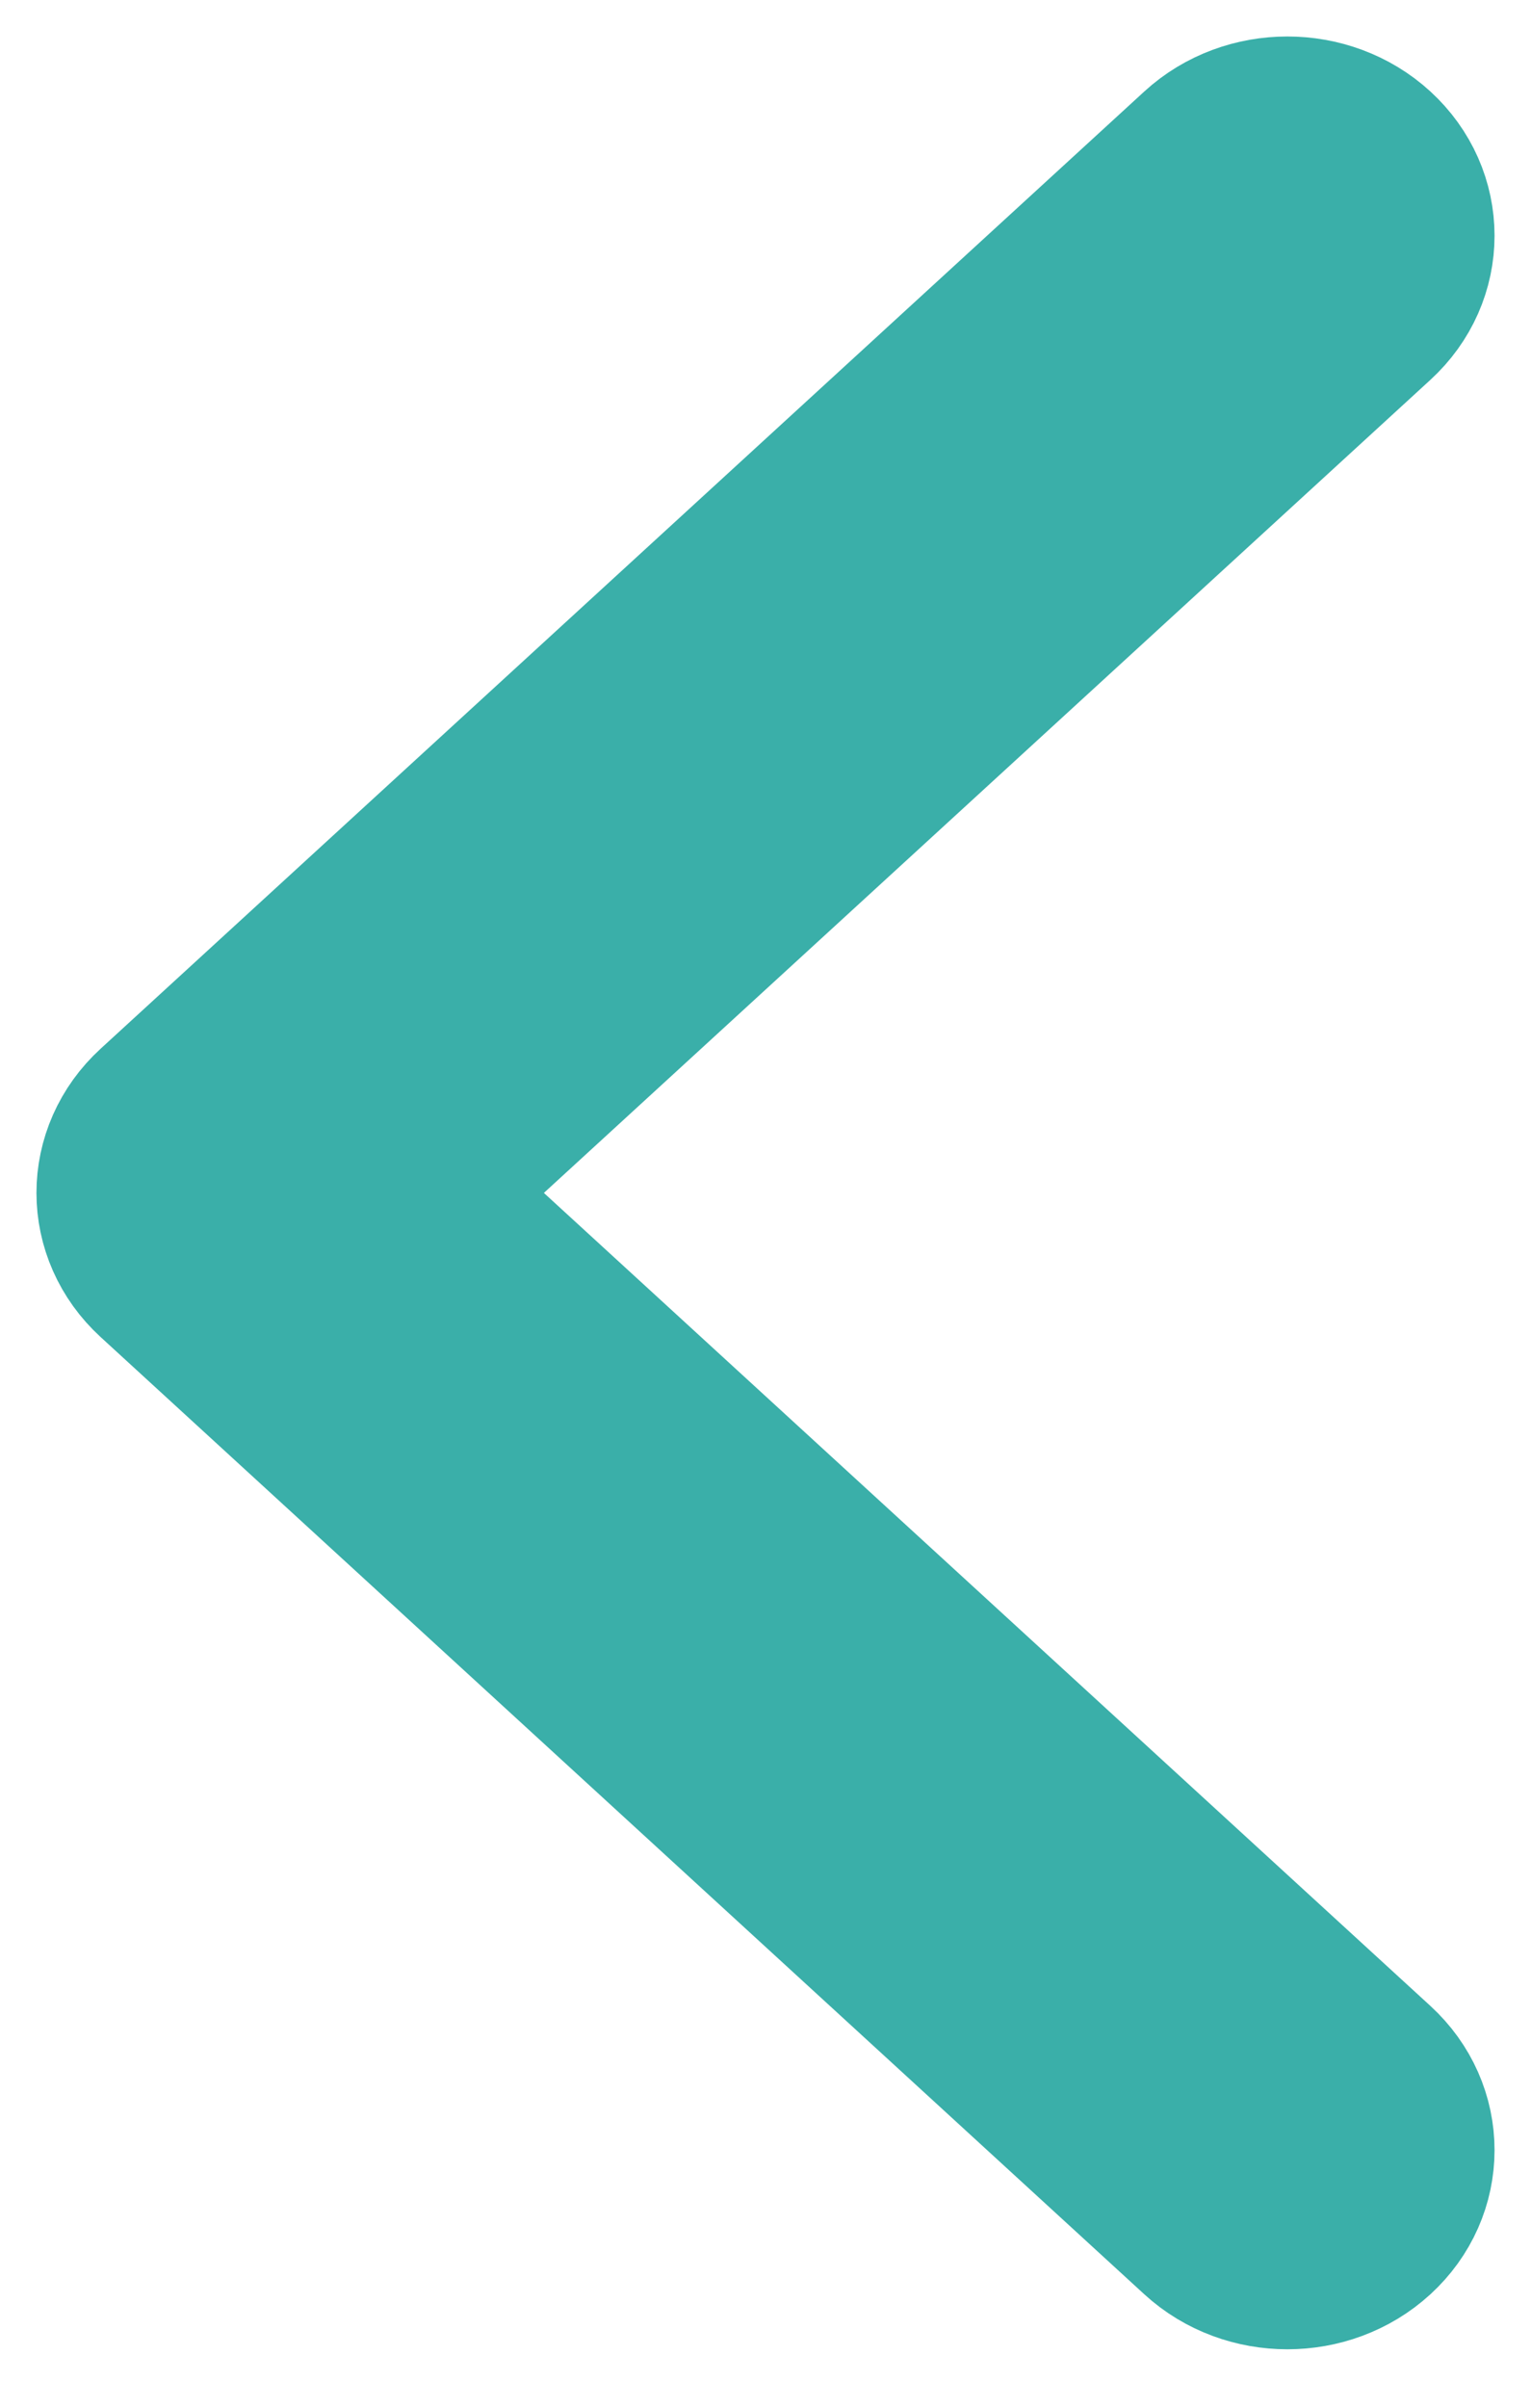 <svg width="21" height="33" viewBox="0 0 21 33" fill="none" xmlns="http://www.w3.org/2000/svg">
<path d="M5.24 16.35L18.607 4.1C19.131 3.619 19.131 2.841 18.607 2.36C18.083 1.88 17.233 1.88 16.709 2.36L2.393 15.48C1.869 15.96 1.869 16.739 2.393 17.219L16.709 30.339C17.233 30.819 18.083 30.819 18.607 30.339C19.131 29.859 19.131 29.08 18.607 28.599L5.24 16.35Z" fill="#3AAFA9" stroke="#3AAFA9" stroke-width="3"/>
</svg>
